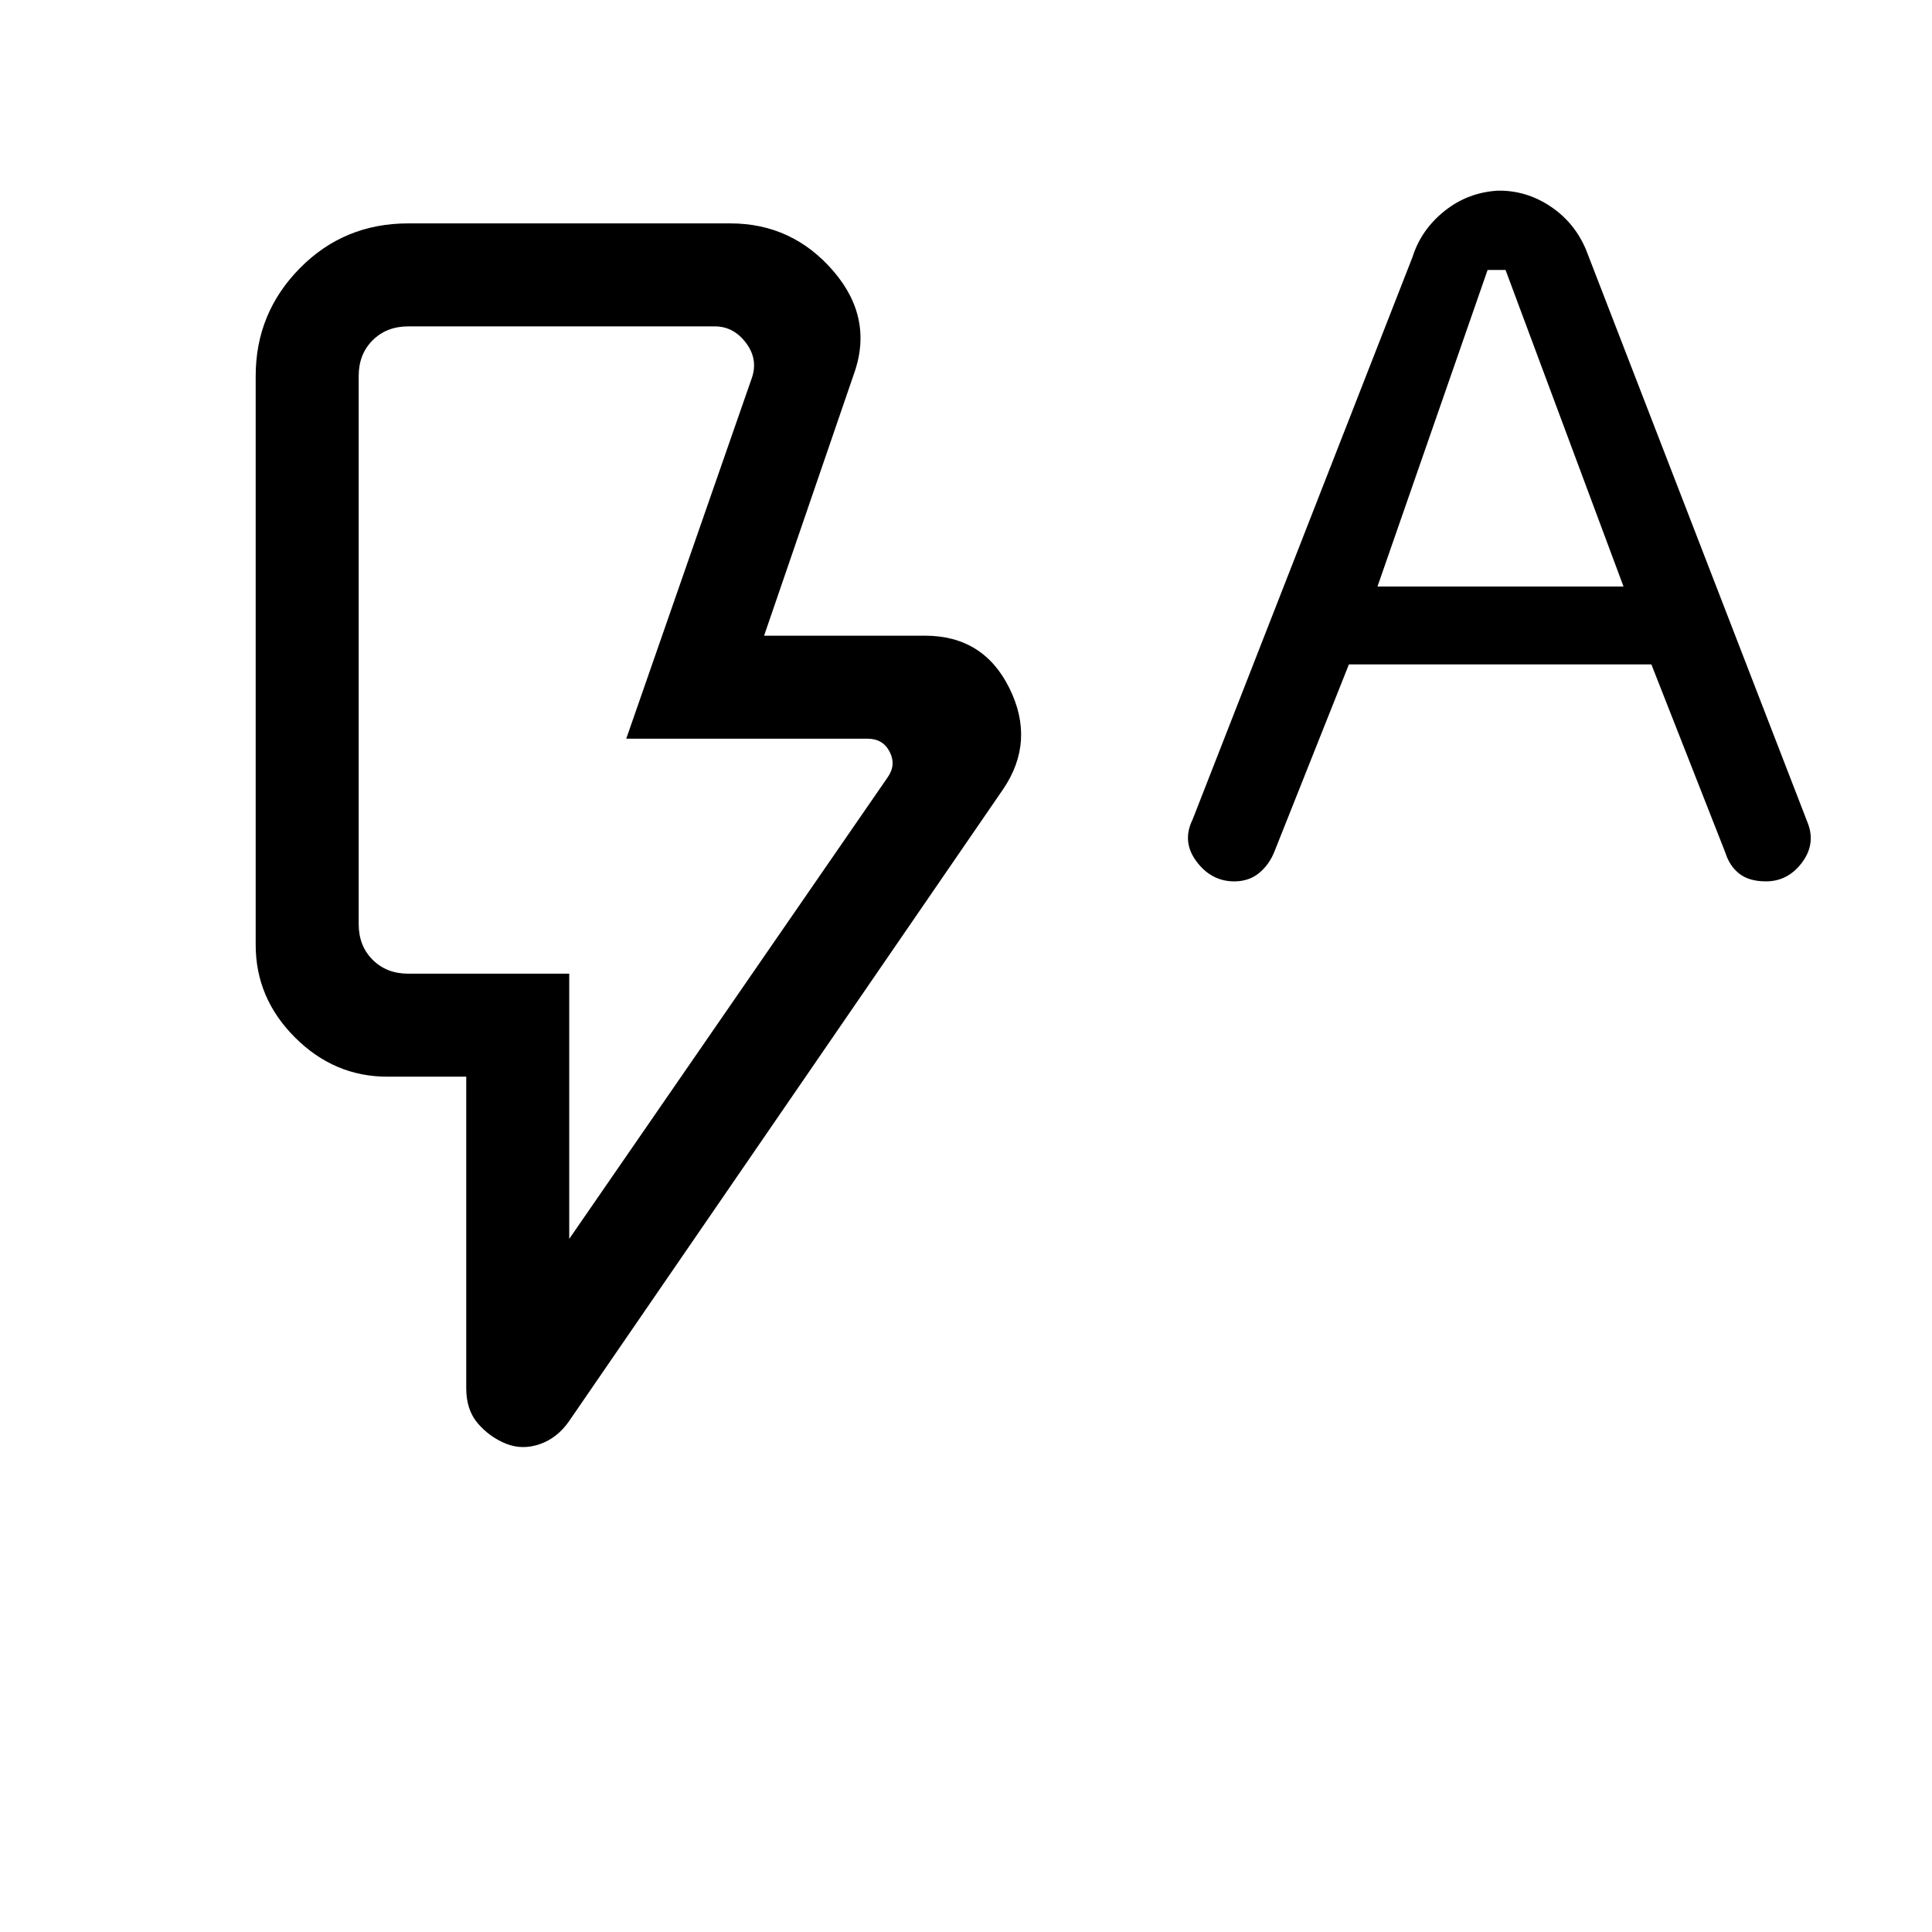 <svg xmlns="http://www.w3.org/2000/svg" height="40" viewBox="0 -960 960 960" width="40"><path d="m670.26-629.85-36.93 92.8q-2.56 6.59-7.62 10.79-5.06 4.21-12.42 4.21-11.35 0-18.73-9.85-7.38-9.84-2.01-20.77l109.32-279.61q4.28-13.54 15.81-22.8 11.53-9.25 26.47-10.18 14.08-.25 26.13 7.73 12.05 7.99 17.77 21.53l110.42 285.51q3.71 10.24-3.25 19.34t-17.72 9.1q-8.39 0-13.25-3.82-4.87-3.82-6.92-10.41l-36.77-93.57h-150.3Zm14.2-38.71h122.26L748.1-825.85h-8.92l-54.72 157.29ZM282.85-344.41l158.2-229.31q4.36-6.15 1.03-12.69-3.34-6.54-11.03-6.54H311.18l62.49-179.49q3.07-9.23-3.08-17.3-6.15-8.08-15.38-8.08H202.85q-10.77 0-17.7 6.92-6.92 6.93-6.92 17.69v272.42q0 10.76 6.92 17.69 6.93 6.92 17.7 6.92h80v131.77Zm-31.31 101.82q-8.02-3.18-13.95-9.94-5.92-6.76-5.92-17.65V-425h-39.16q-26.45 0-45.95-19.51-19.51-19.5-19.51-45.95v-282.75q0-31.24 21.94-53.51Q170.94-849 202.85-849h160q30.87 0 51.28 23.74 20.41 23.75 9.84 52.05l-44.3 129.08h79.97q29.11 0 41.99 26.21 12.88 26.2-3.04 49.87l-215.9 314.33q-5.82 8.31-14.47 11.31-8.66 3-16.68-.18Zm31.31-233.59H178.23 282.85Z"/></svg>